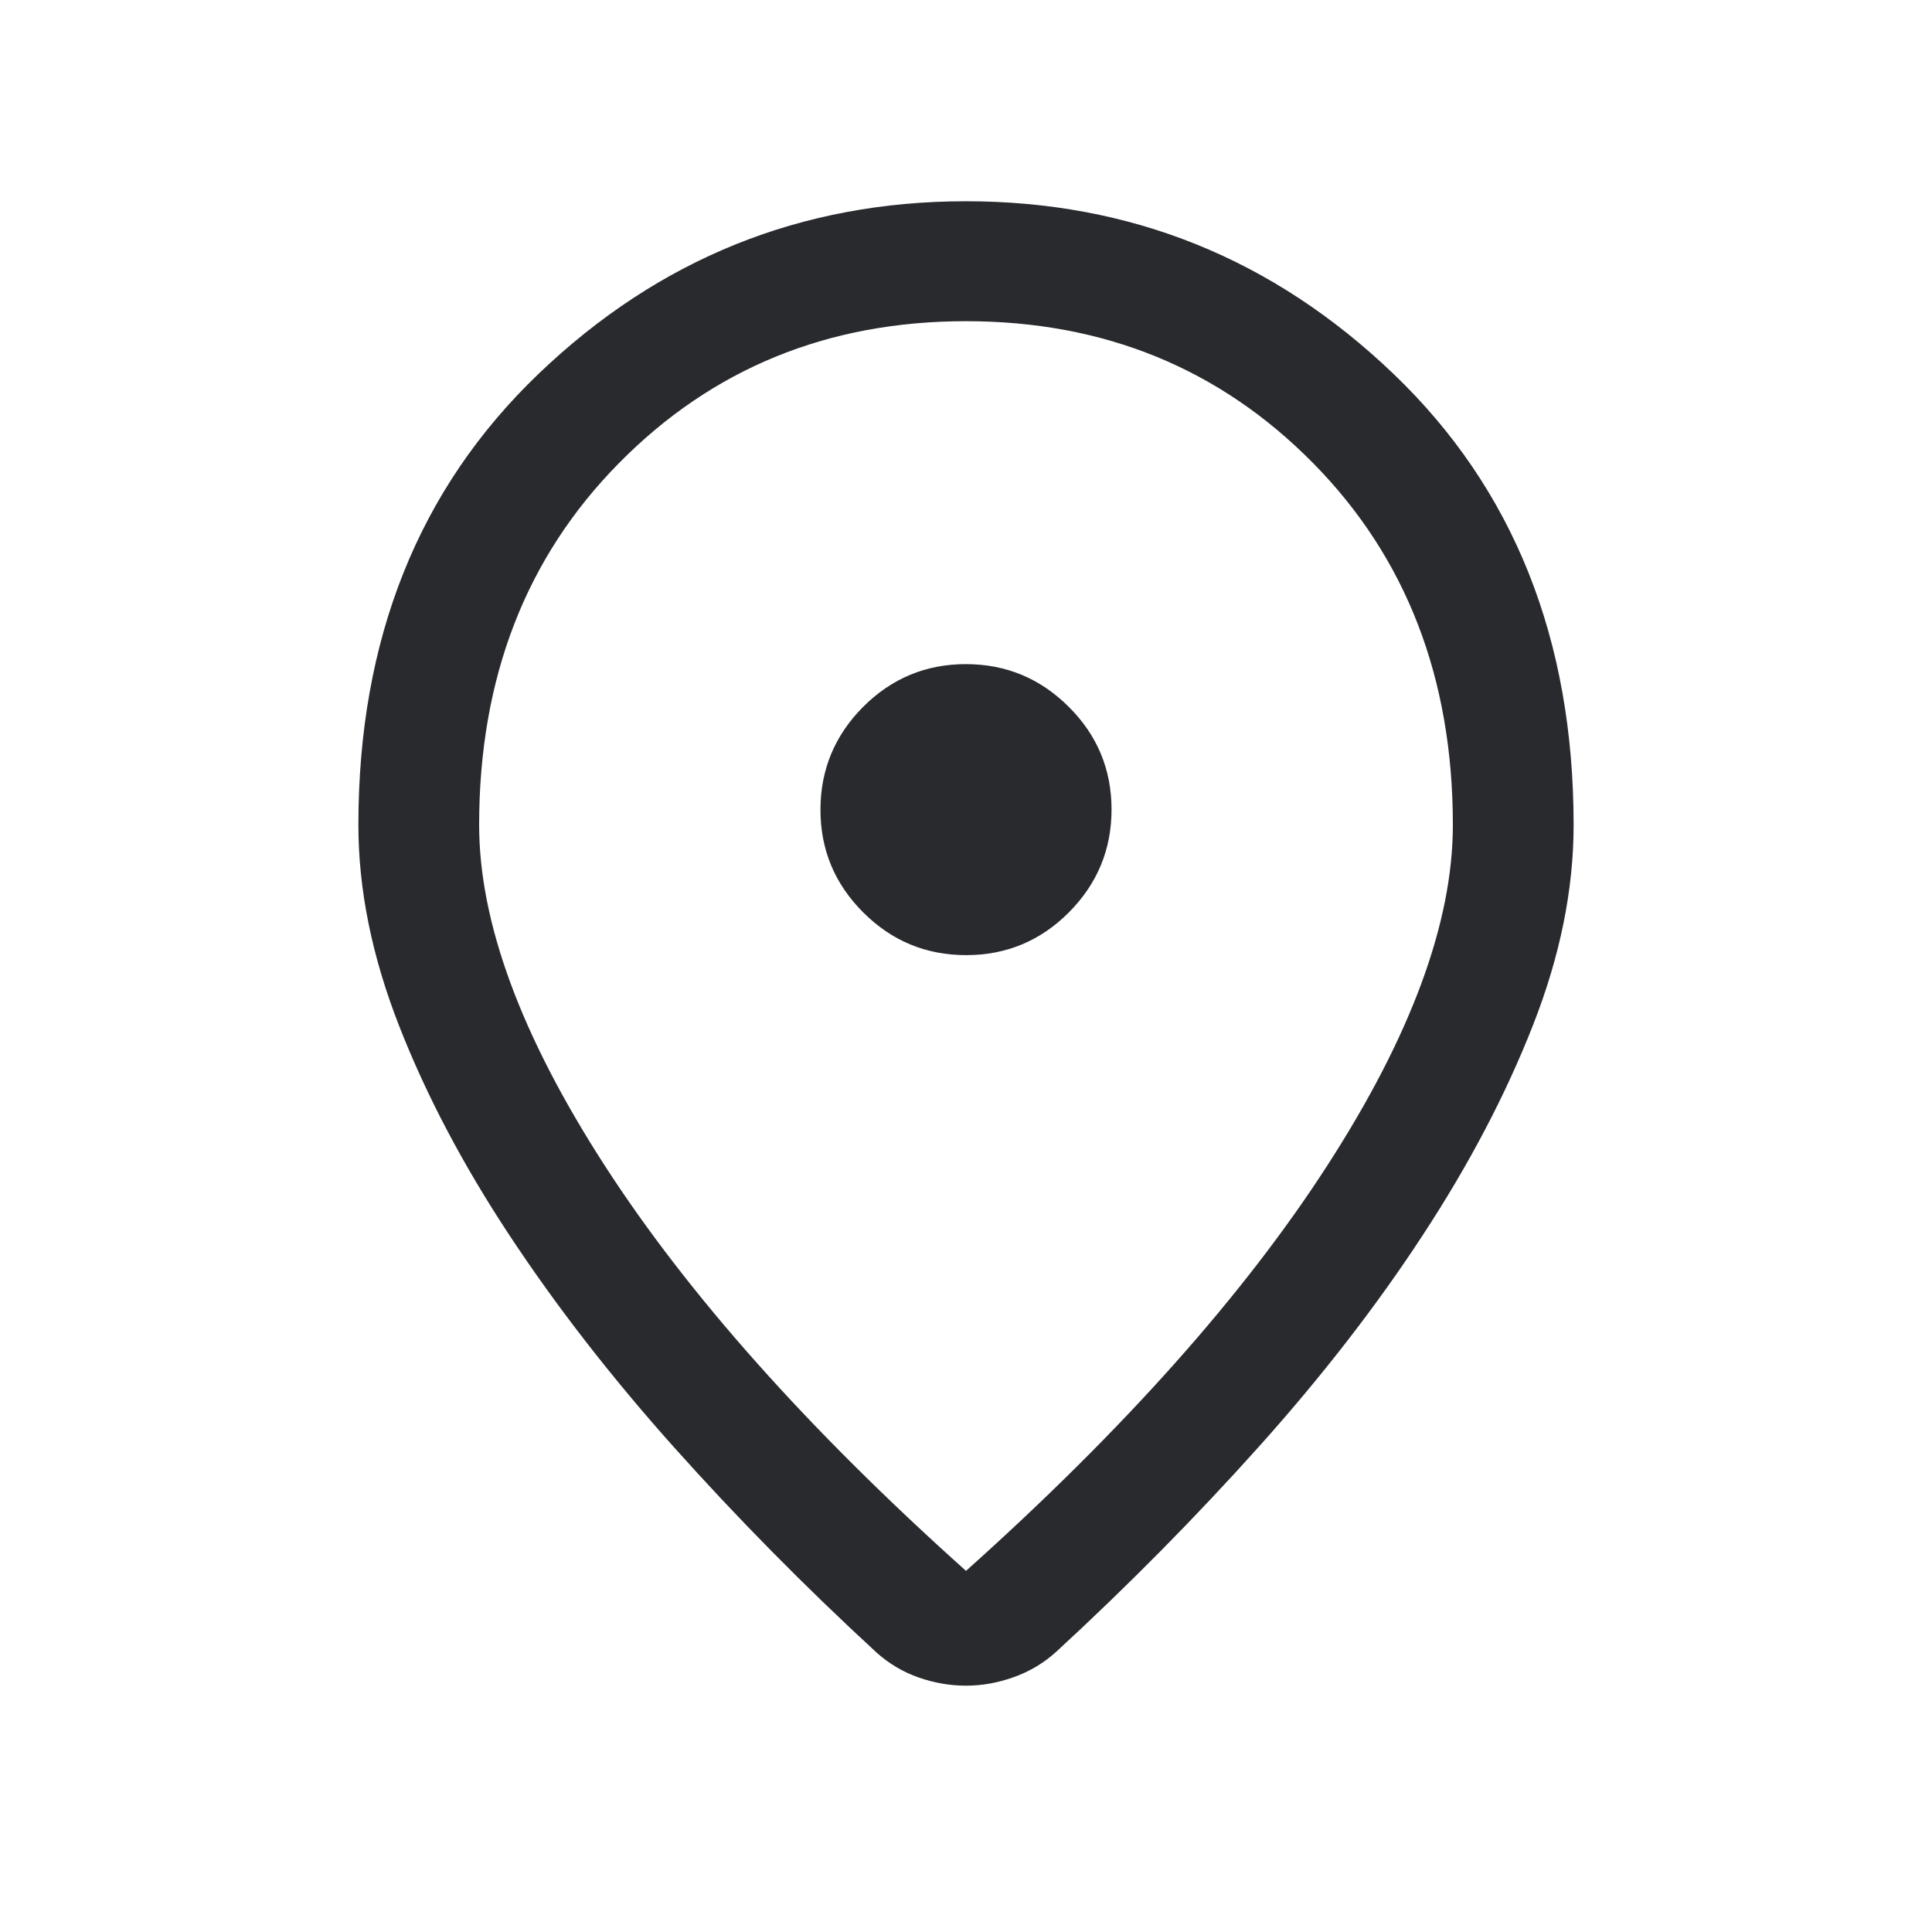 <svg width="24" height="24" viewBox="0 0 24 24" fill="none" xmlns="http://www.w3.org/2000/svg">
<mask id="mask0_503_6787" style="mask-type:alpha" maskUnits="userSpaceOnUse" x="0" y="0" width="24" height="24">
<rect width="24" height="24" fill="#D9D9D9"/>
</mask>
<g mask="url(#mask0_503_6787)">
<path d="M12 19.514C13.957 17.762 15.454 16.082 16.491 14.474C17.529 12.866 18.048 11.457 18.048 10.248C18.048 8.425 17.469 6.926 16.311 5.752C15.152 4.578 13.716 3.99 12 3.99C10.285 3.99 8.848 4.578 7.69 5.752C6.531 6.926 5.952 8.425 5.952 10.248C5.952 11.457 6.471 12.866 7.509 14.474C8.547 16.082 10.044 17.762 12 19.514ZM12 20.94C11.805 20.94 11.611 20.907 11.416 20.84C11.221 20.772 11.044 20.668 10.887 20.527C9.989 19.7 9.15 18.848 8.367 17.972C7.585 17.096 6.906 16.22 6.328 15.344C5.75 14.469 5.293 13.601 4.957 12.741C4.62 11.88 4.452 11.049 4.452 10.248C4.452 7.94 5.199 6.072 6.691 4.643C8.184 3.214 9.954 2.5 12 2.5C14.046 2.5 15.816 3.214 17.309 4.643C18.802 6.072 19.548 7.94 19.548 10.248C19.548 11.049 19.38 11.879 19.043 12.736C18.707 13.593 18.252 14.461 17.677 15.339C17.103 16.218 16.424 17.094 15.642 17.967C14.86 18.84 14.021 19.69 13.123 20.517C12.968 20.658 12.791 20.764 12.593 20.834C12.396 20.905 12.198 20.94 12 20.94ZM12.002 11.865C12.499 11.865 12.925 11.688 13.278 11.334C13.631 10.979 13.808 10.553 13.808 10.056C13.808 9.559 13.631 9.133 13.276 8.78C12.922 8.427 12.496 8.25 11.998 8.25C11.501 8.25 11.076 8.427 10.722 8.781C10.369 9.136 10.192 9.562 10.192 10.059C10.192 10.557 10.37 10.982 10.724 11.335C11.078 11.689 11.504 11.865 12.002 11.865Z" fill="#292A2E"/>
</g>
</svg>
